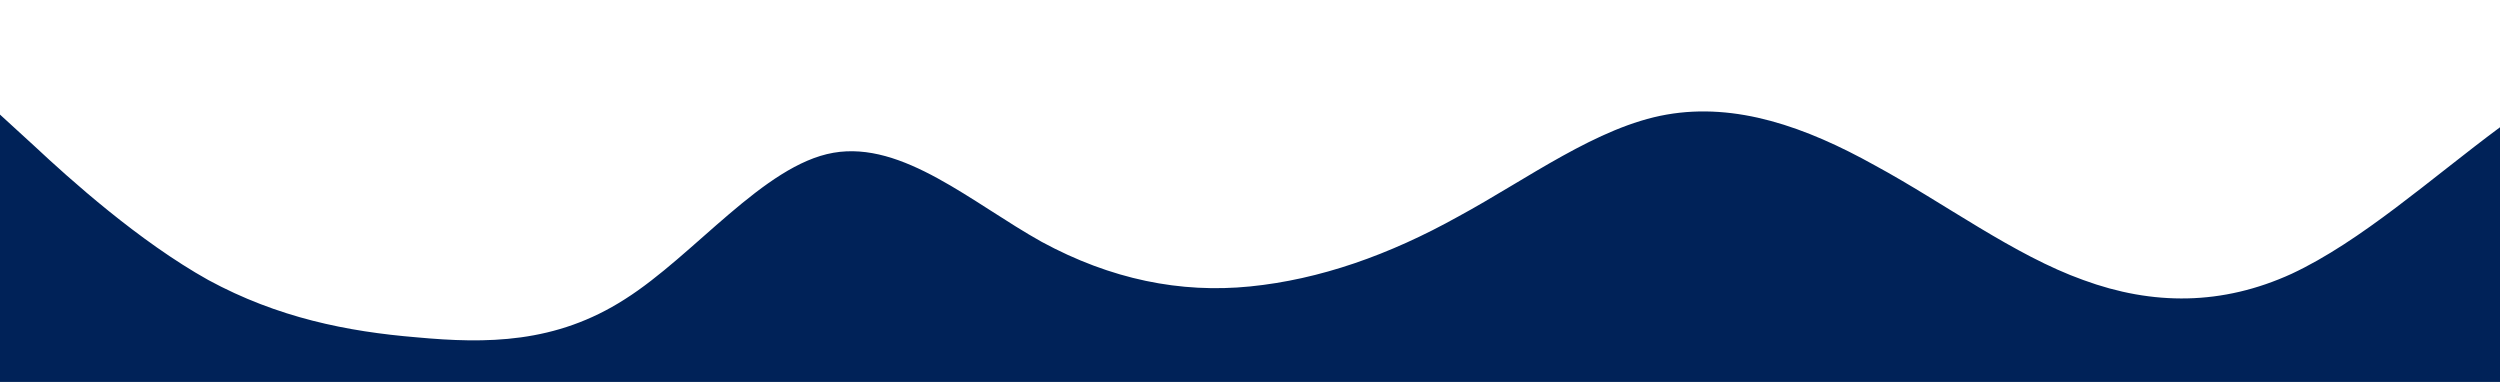 <?xml version="1.0" standalone="no"?>
<svg xmlns:xlink="http://www.w3.org/1999/xlink" id="wave" style="transform:rotate(0deg); transition: 0.3s" viewBox="0 0 1440 220" version="1.1" xmlns="http://www.w3.org/2000/svg"><defs><linearGradient id="sw-gradient-0" x1="0" x2="0" y1="1" y2="0"><stop stop-color="rgba(0, 34, 88, 1)" offset="0%"/><stop stop-color="rgba(0, 34, 88, 1)" offset="100%"/></linearGradient></defs><path style="transform:translate(0, 0px); opacity:1" fill="url(#sw-gradient-0)" d="M0,66L20,84.3C40,103,80,139,120,161.3C160,183,200,191,240,194.3C280,198,320,198,360,172.3C400,147,440,95,480,88C520,81,560,117,600,139.3C640,161,680,169,720,165C760,161,800,147,840,124.7C880,103,920,73,960,66C1000,59,1040,73,1080,95.3C1120,117,1160,147,1200,161.3C1240,176,1280,176,1320,157.7C1360,139,1400,103,1440,73.3C1480,44,1520,22,1560,11C1600,0,1640,0,1680,3.7C1720,7,1760,15,1800,25.7C1840,37,1880,51,1920,80.7C1960,110,2000,154,2040,154C2080,154,2120,110,2160,106.3C2200,103,2240,139,2280,150.3C2320,161,2360,147,2400,150.3C2440,154,2480,176,2520,168.7C2560,161,2600,125,2640,117.3C2680,110,2720,132,2760,143C2800,154,2840,154,2860,154L2880,154L2880,220L2860,220C2840,220,2800,220,2760,220C2720,220,2680,220,2640,220C2600,220,2560,220,2520,220C2480,220,2440,220,2400,220C2360,220,2320,220,2280,220C2240,220,2200,220,2160,220C2120,220,2080,220,2040,220C2000,220,1960,220,1920,220C1880,220,1840,220,1800,220C1760,220,1720,220,1680,220C1640,220,1600,220,1560,220C1520,220,1480,220,1440,220C1400,220,1360,220,1320,220C1280,220,1240,220,1200,220C1160,220,1120,220,1080,220C1040,220,1000,220,960,220C920,220,880,220,840,220C800,220,760,220,720,220C680,220,640,220,600,220C560,220,520,220,480,220C440,220,400,220,360,220C320,220,280,220,240,220C200,220,160,220,120,220C80,220,40,220,20,220L0,220Z"/></svg>